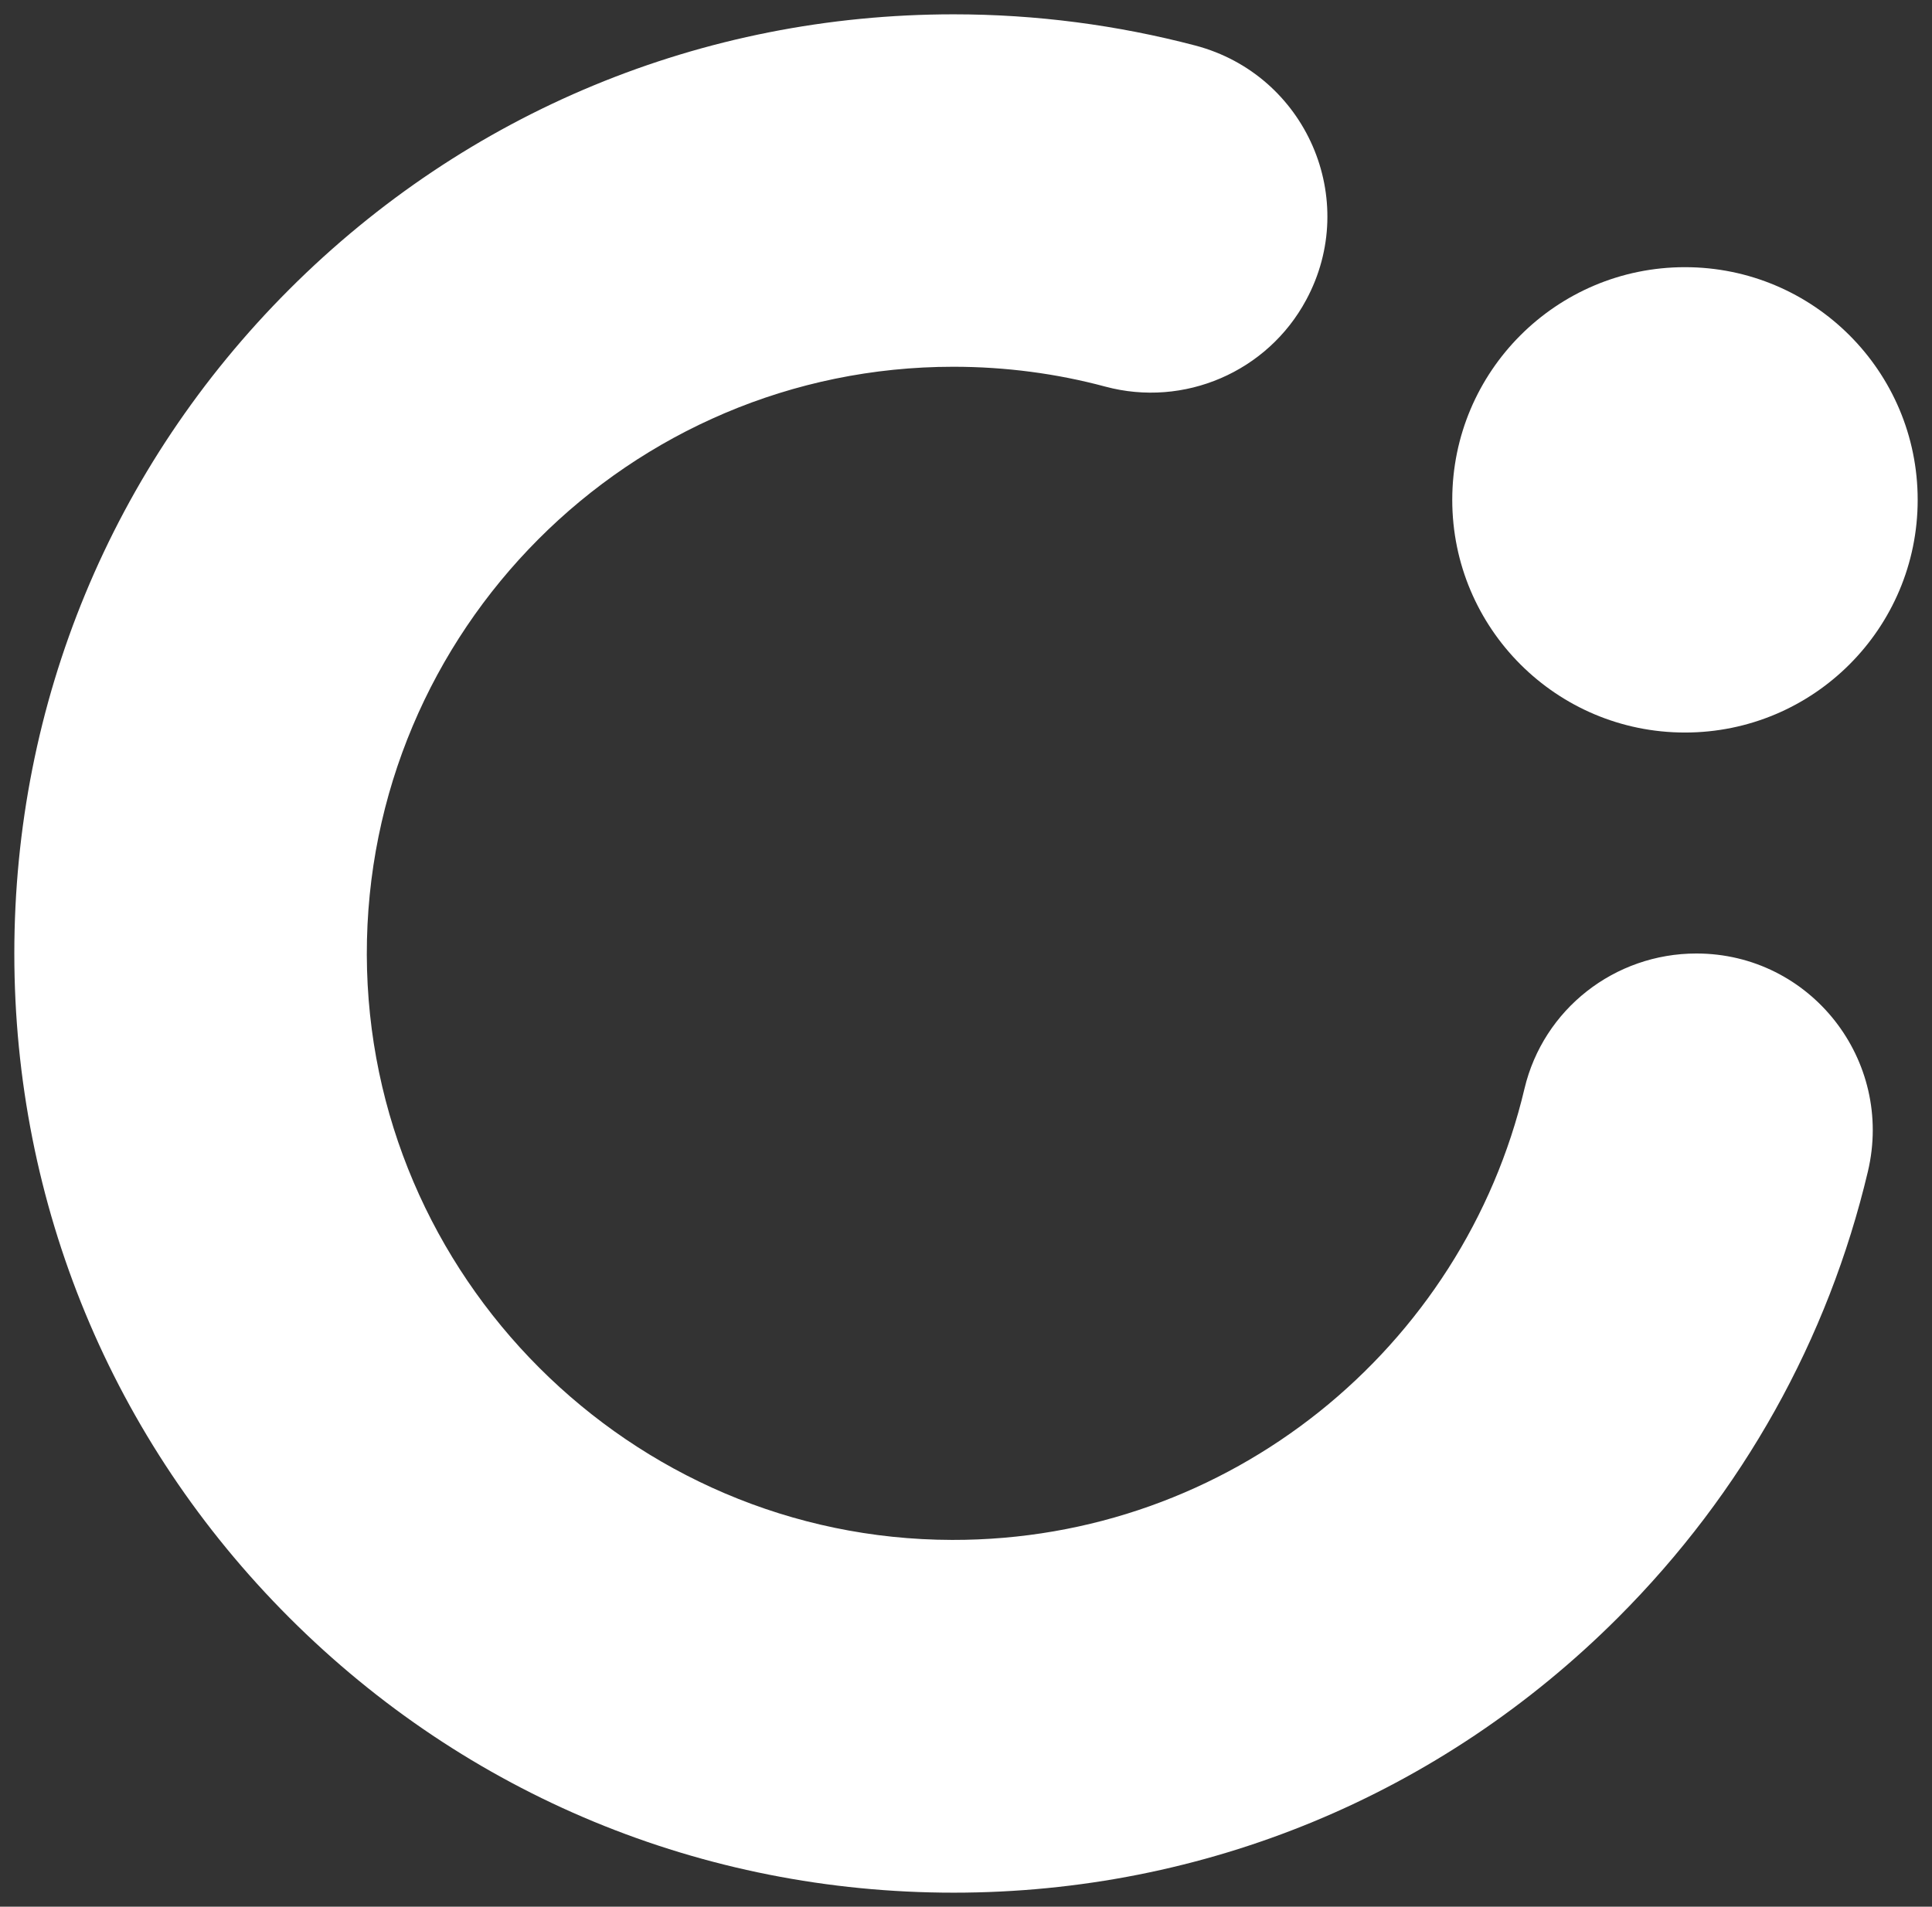 <?xml version="1.0" encoding="utf-8"?>
<!-- Generator: Adobe Illustrator 25.0.0, SVG Export Plug-In . SVG Version: 6.00 Build 0)  -->
<svg version="1.1" xmlns="http://www.w3.org/2000/svg" xmlns:xlink="http://www.w3.org/1999/xlink" x="0px" y="0px"
	 viewBox="0 0 593.6 585.9" style="enable-background:new 0 0 593.6 585.9;" xml:space="preserve">
<rect x="0" y="0" width="593.6" height="585.9" fill="#333333" stroke="none"/>
<style type="text/css">
	.st0{fill:#FFFFFF;}
</style>
<g id="Слой_6">
</g>
<g id="Слой_3">
</g>
<g id="Слой_7">
	<path class="st0" d="M468.4,334.5c-18.8,79.6-90.6,138.9-175.9,138.7c-98.8-0.2-179.5-81-179.8-179.8
		c-0.2-99.6,80.7-180.7,180.2-180.7c16.1,0,31.8,2.1,46.7,6.1c24.2,6.5,49.8-4.5,61.7-26.6l0,0c16.7-30.9,0-69.2-34-78.2
		c-24-6.3-48.9-9.6-74.3-9.6c-77.1,0-149.6,30-204.1,84.5C34.4,143.4,4.4,215.9,4.4,293s30,149.6,84.5,204.1
		c54.5,54.5,127,84.5,204.1,84.5c77.1,0,149.6-30,204.1-84.5c38.4-38.4,64.6-85.6,76.8-137.1c8.1-34.2-17.6-67-52.7-67h0
		C496.1,293,474.2,310.1,468.4,334.5z"/>
	<circle class="st0" cx="517.7" cy="153.6" r="71.5"/>
</g>
</svg>
